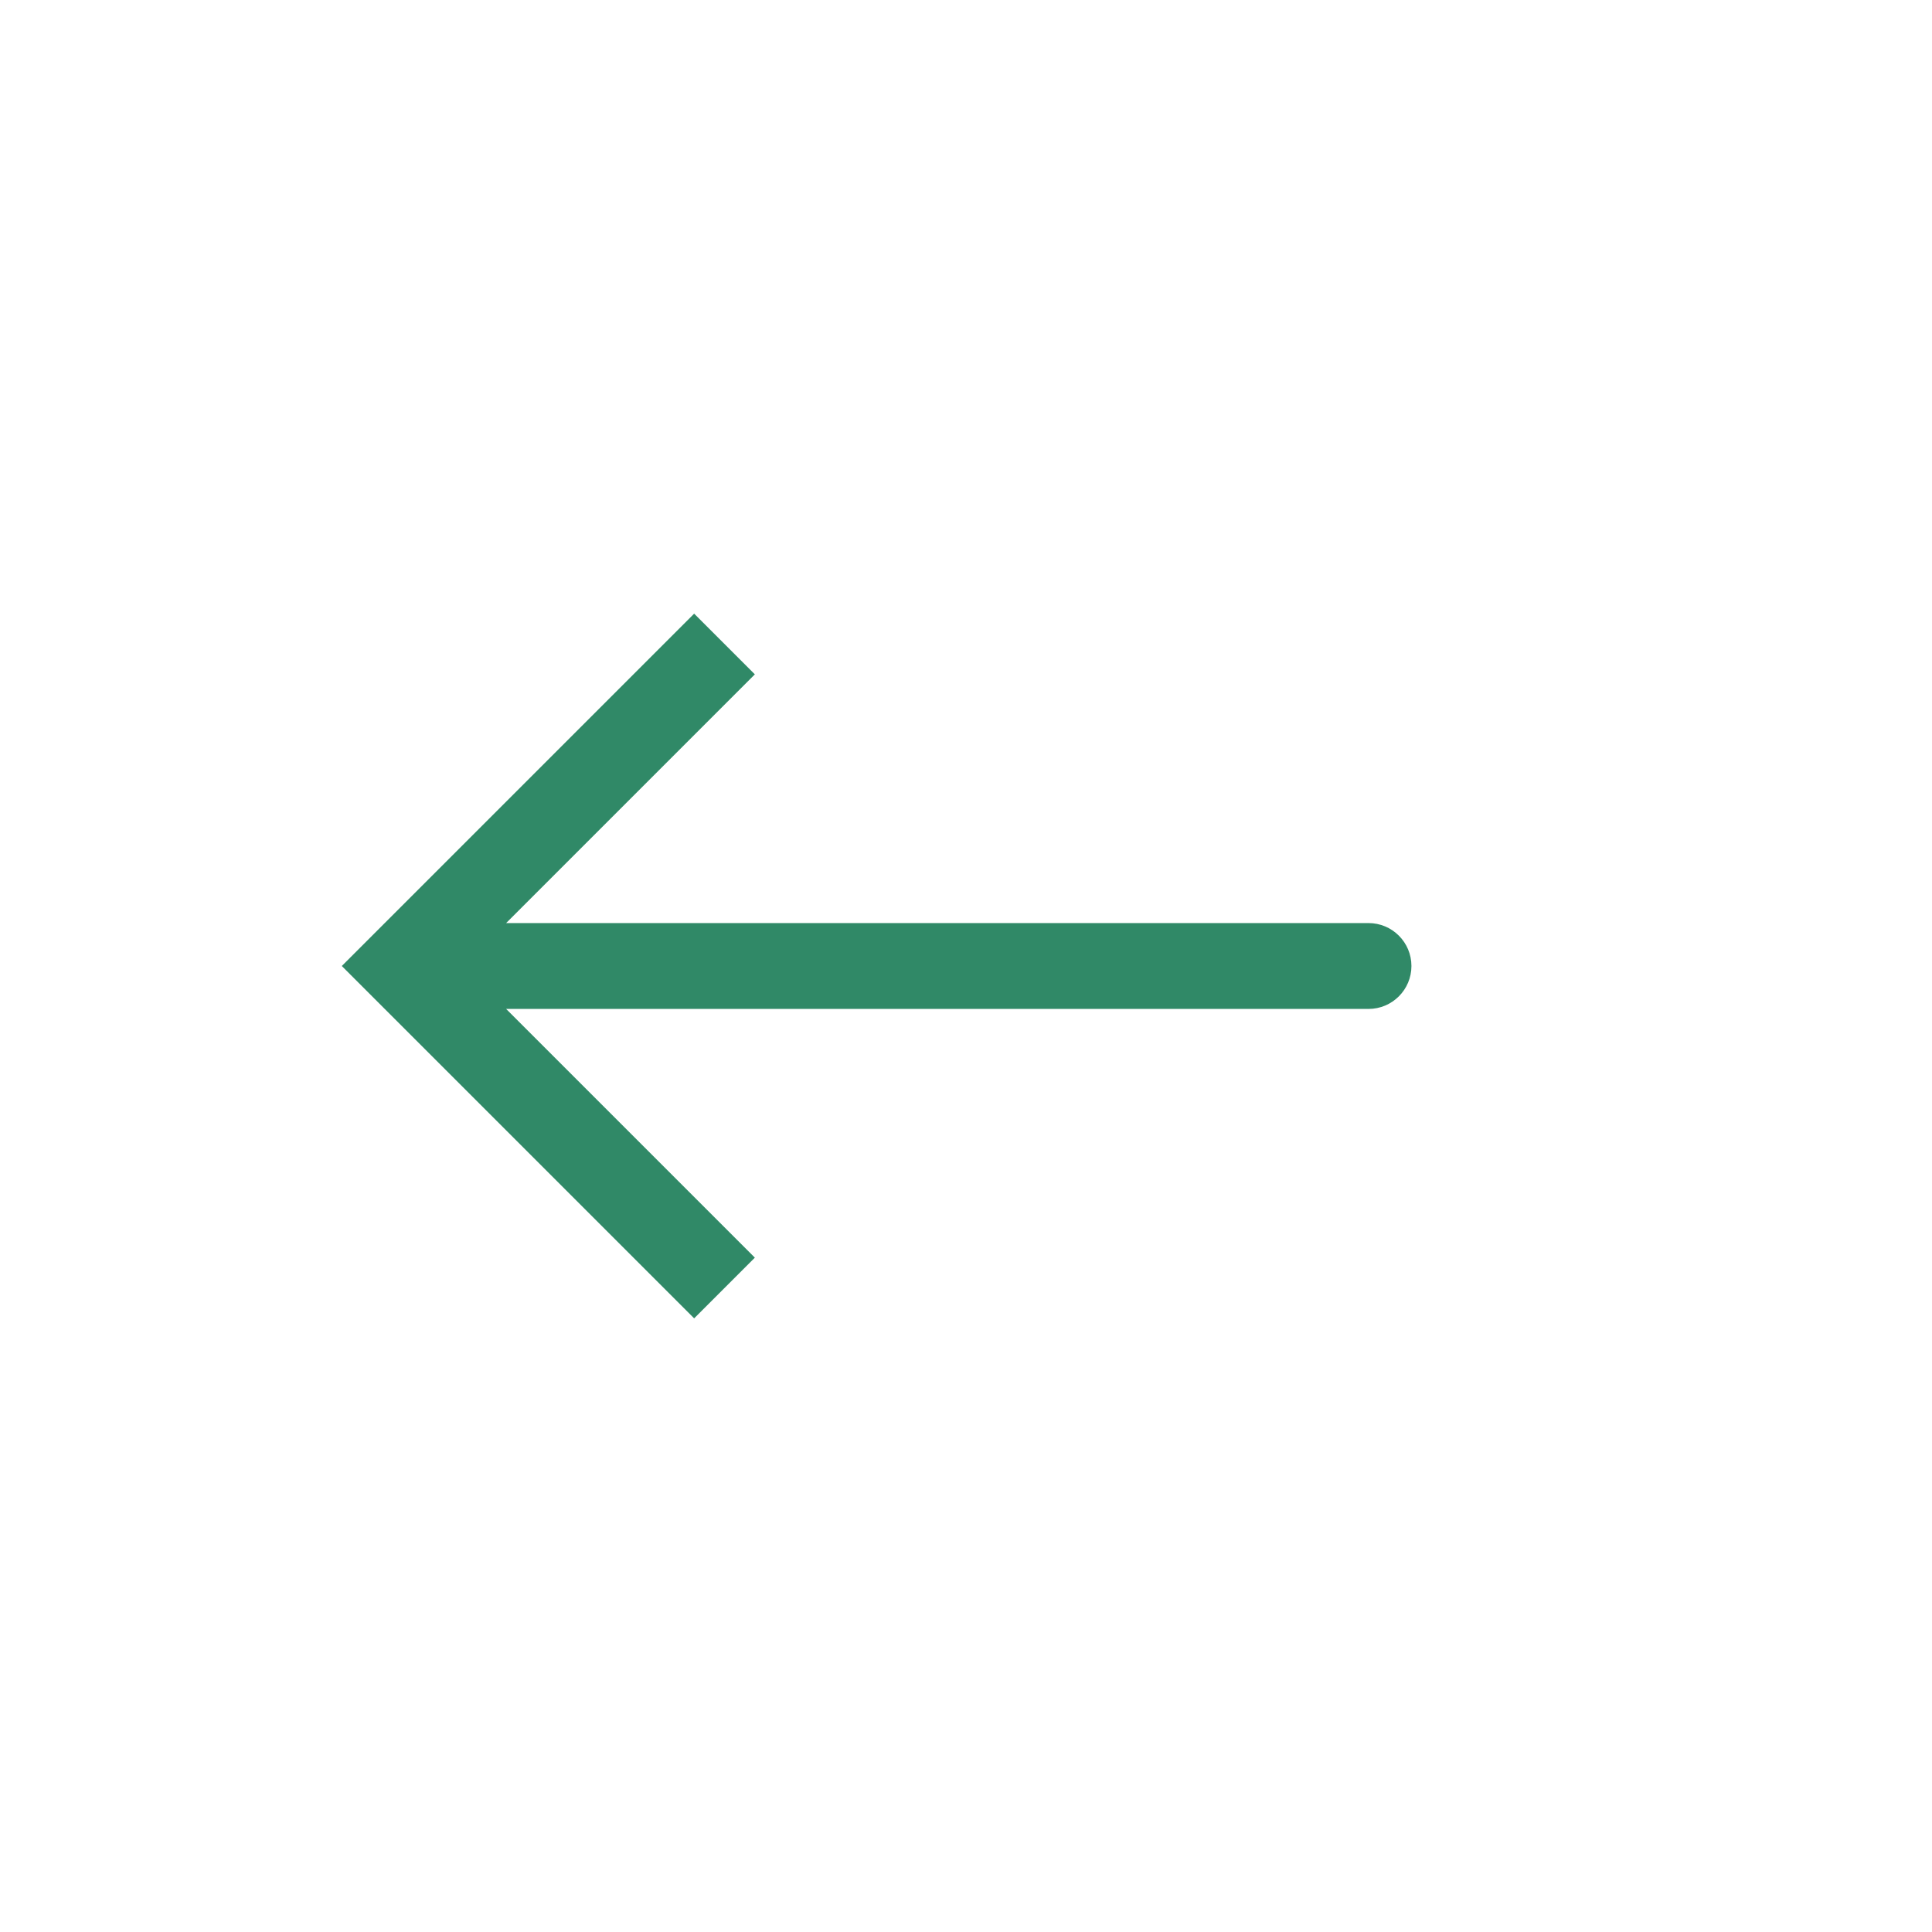 <svg width="45" height="45" viewBox="0 0 45 45" fill="none" xmlns="http://www.w3.org/2000/svg">
<path d="M9.375 22.5L8.668 21.793L7.961 22.5L8.668 23.207L9.375 22.5ZM31.875 23.5C32.427 23.5 32.875 23.052 32.875 22.5C32.875 21.948 32.427 21.5 31.875 21.5V23.5ZM16.168 14.293L8.668 21.793L10.082 23.207L17.582 15.707L16.168 14.293ZM8.668 23.207L16.168 30.707L17.582 29.293L10.082 21.793L8.668 23.207ZM9.375 23.5H31.875V21.5H9.375V23.5Z" fill="#308967"/>
</svg>

